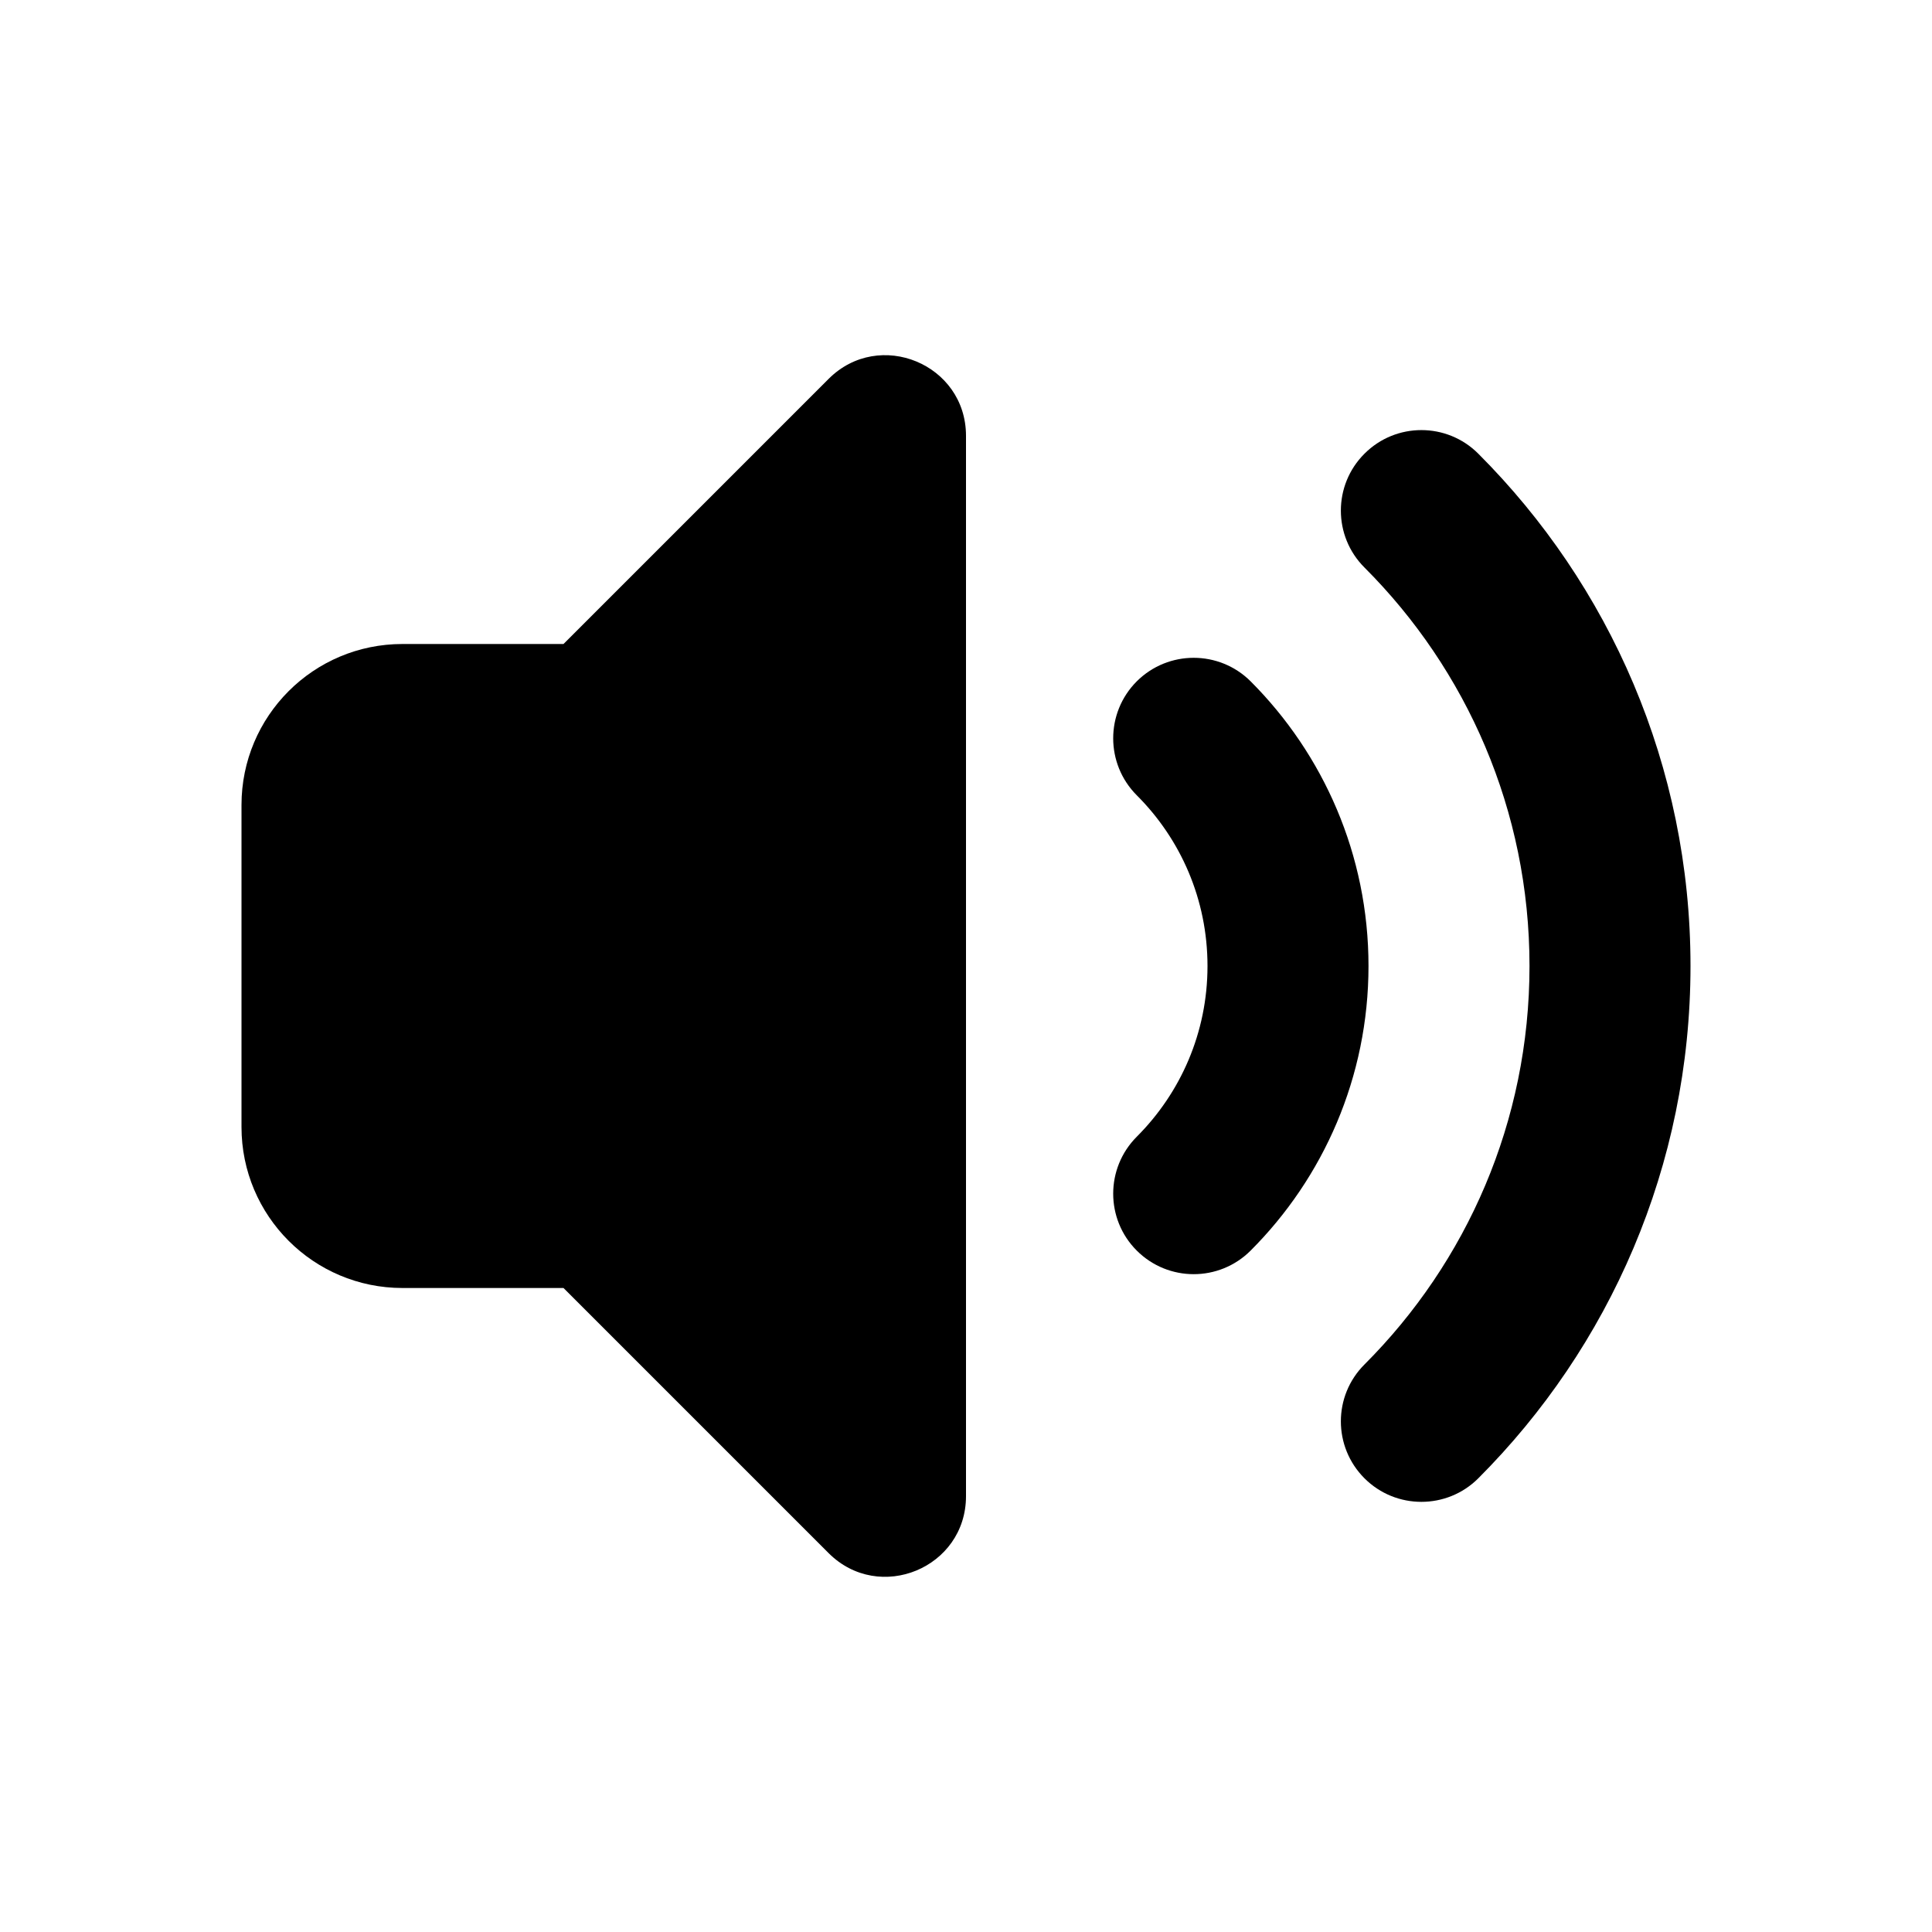 <svg width="24" height="24" viewBox="0 0 24 24" fill="none" xmlns="http://www.w3.org/2000/svg">
<path d="M3 14V10C3 8.895 3.895 8 5 8H7L10.293 4.707C10.923 4.077 12 4.523 12 5.414V18.586C12 19.477 10.923 19.923 10.293 19.293L7 16H5C3.895 16 3 15.104 3 14Z" fill="black"/>
<path d="M14.121 8.464C14.512 8.074 15.145 8.074 15.536 8.464C16.439 9.368 17 10.619 17 12C17 13.38 16.439 14.632 15.536 15.535C15.145 15.926 14.512 15.926 14.121 15.535C13.731 15.145 13.731 14.512 14.121 14.121C14.665 13.577 15 12.829 15 12C15 11.171 14.665 10.422 14.121 9.879C13.731 9.488 13.731 8.855 14.121 8.464Z" fill="black"/>
<path d="M16.95 5.636C17.34 5.245 17.974 5.245 18.364 5.636C19.992 7.264 21 9.515 21 12C21 14.485 19.991 16.736 18.364 18.364C17.974 18.754 17.34 18.754 16.95 18.364C16.559 17.973 16.559 17.34 16.95 16.95C18.218 15.682 19 13.933 19 12C19 10.067 18.218 8.318 16.95 7.05C16.559 6.66 16.559 6.026 16.95 5.636Z" fill="black"/>
</svg>
